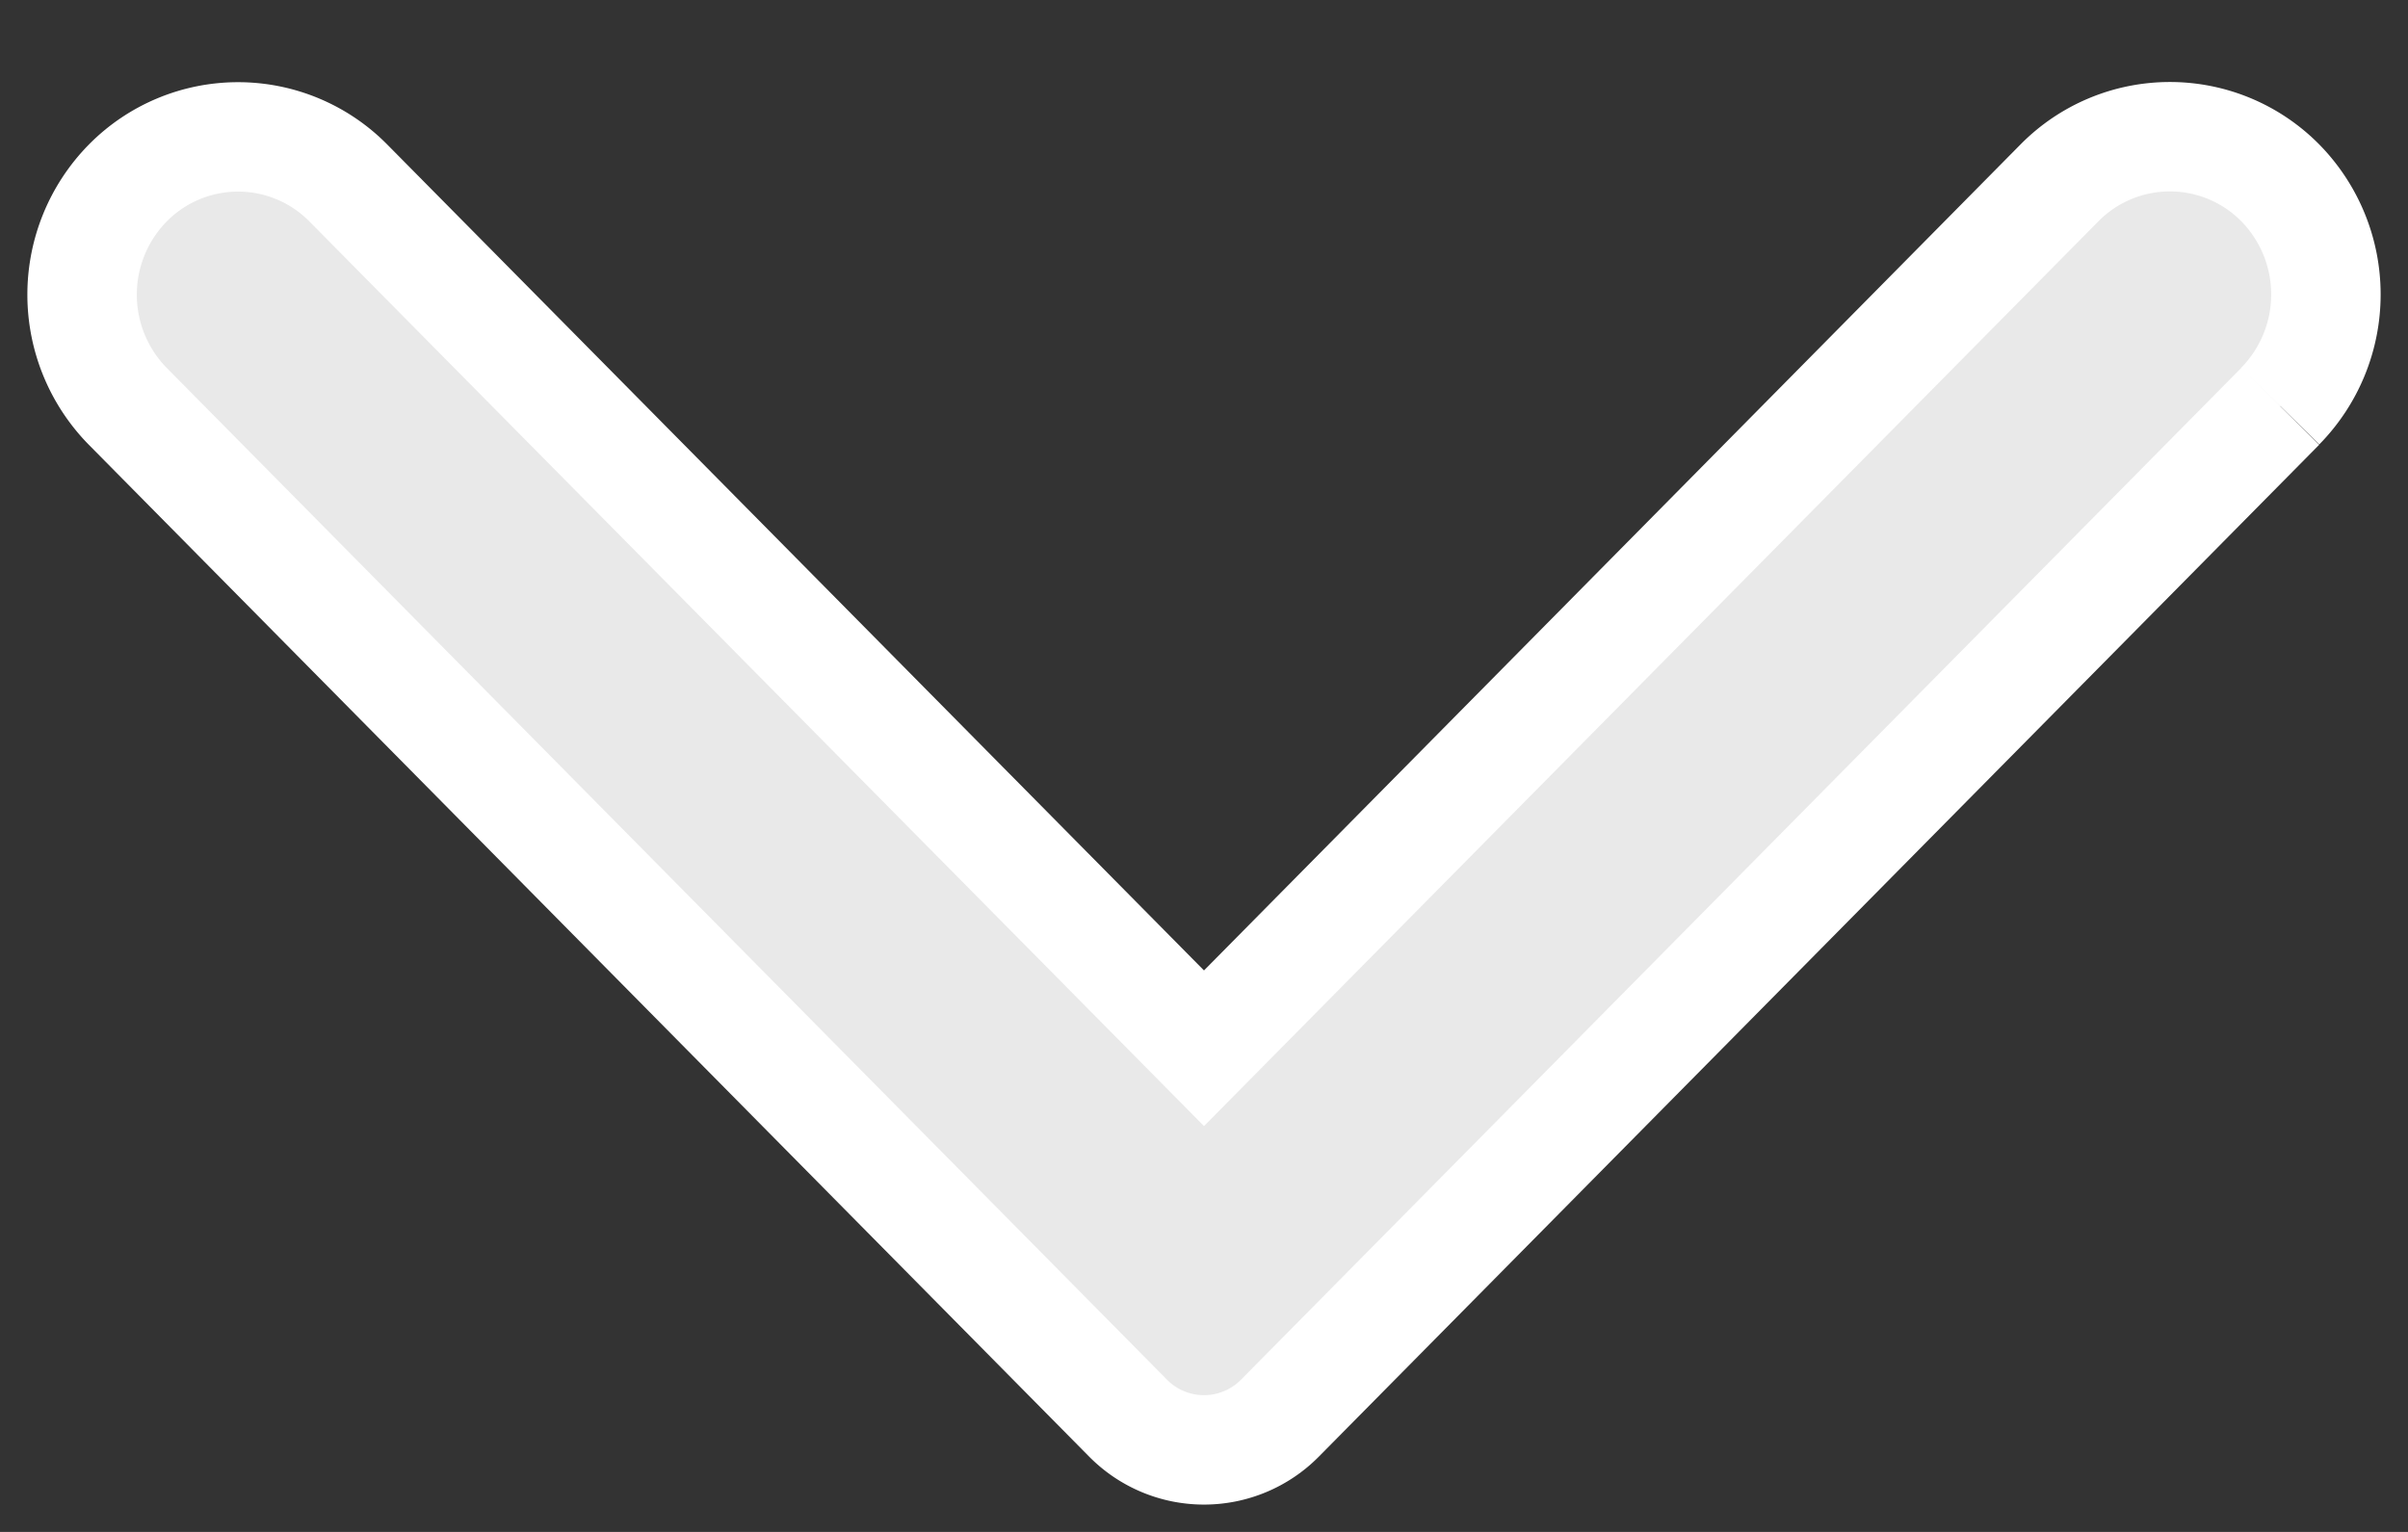 <svg xmlns="http://www.w3.org/2000/svg" width="22" height="14" viewBox="0 0 22 14" >
    <rect x="0" y="0" width="22" height="14" fill="#333333" stroke="none"/>
    <path fill="#E9E9E9" fill-rule="evenodd" stroke="#FFF" d="M20.833 3.713l-9.137 9.245a.975.975 0 0 1-1.392 0L1.167 3.713a1.456 1.456 0 0 1 0-2.04 1.415 1.415 0 0 1 2.016 0L11 9.58l7.816-7.909a1.417 1.417 0 0 1 2.017 0 1.456 1.456 0 0 1 0 2.04"/>
</svg>
